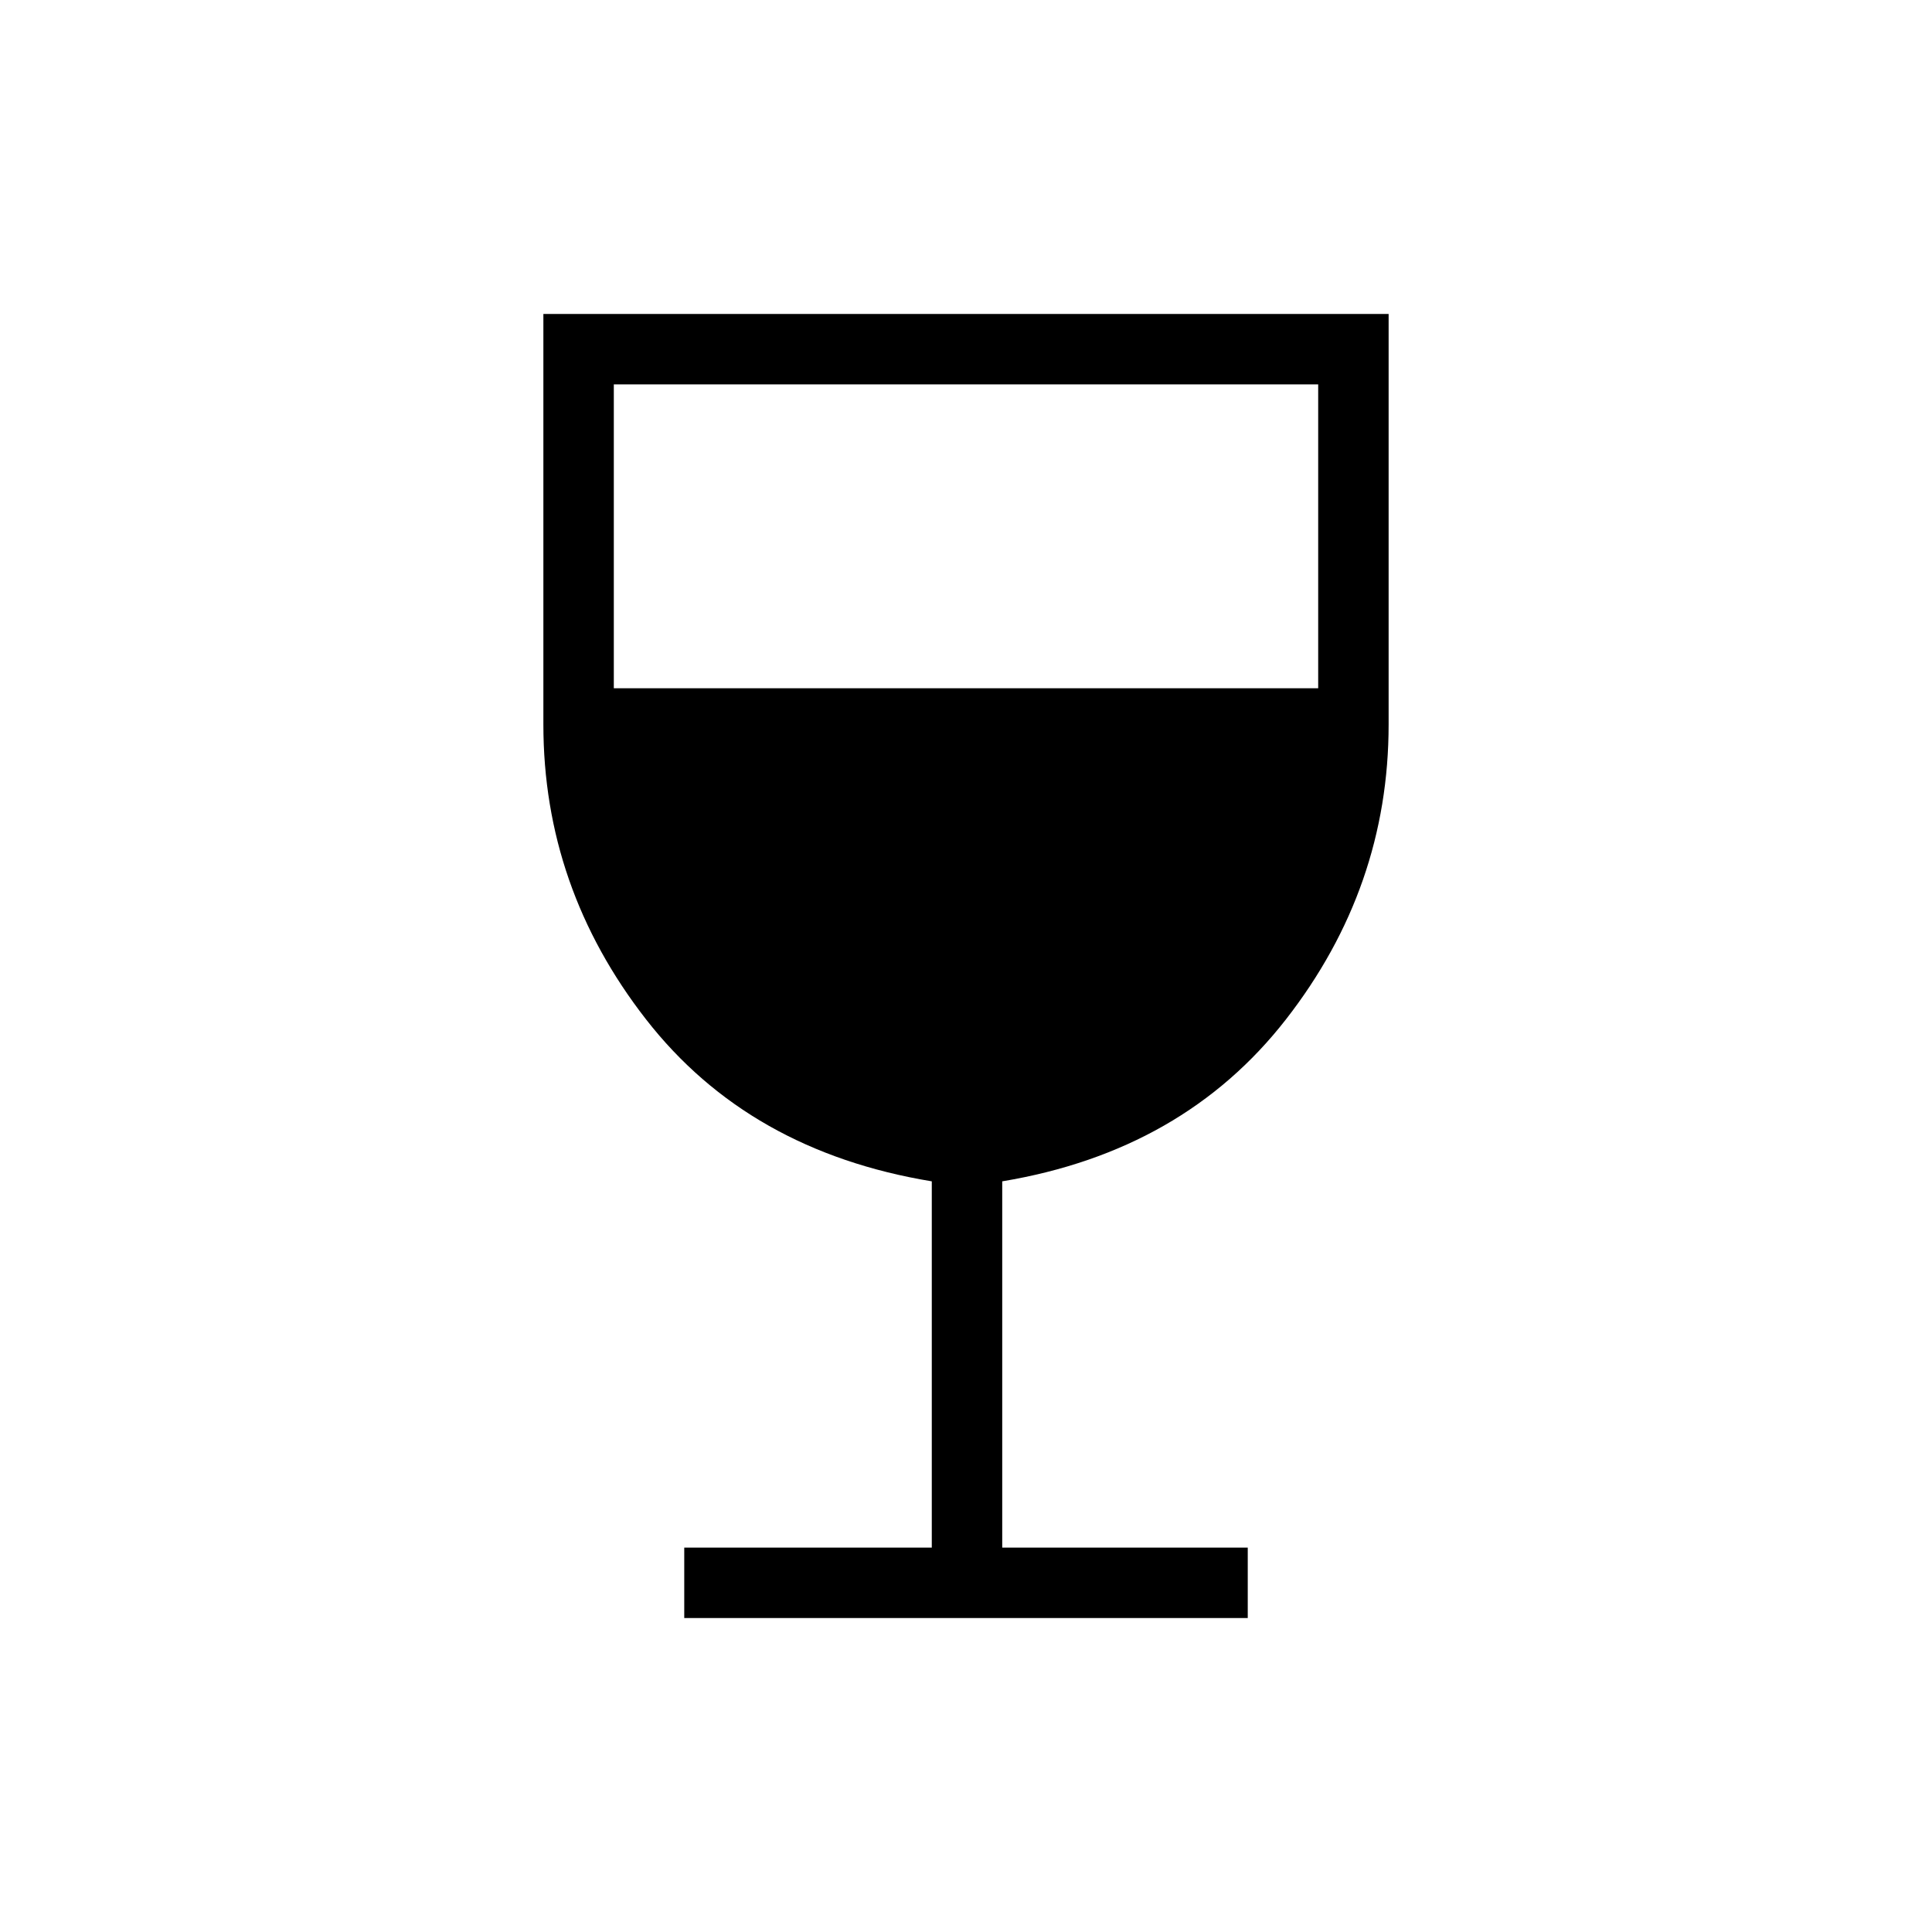 <svg xmlns="http://www.w3.org/2000/svg" height="48" viewBox="0 -960 960 960" width="48"><path d="M340-156v-35h123v-182q-91-15-142-80.5T270-600v-204h420v204q0 81-51 146.5T498-373v182h122v35H340Zm-35-462h350v-151H305v151Z"/></svg>